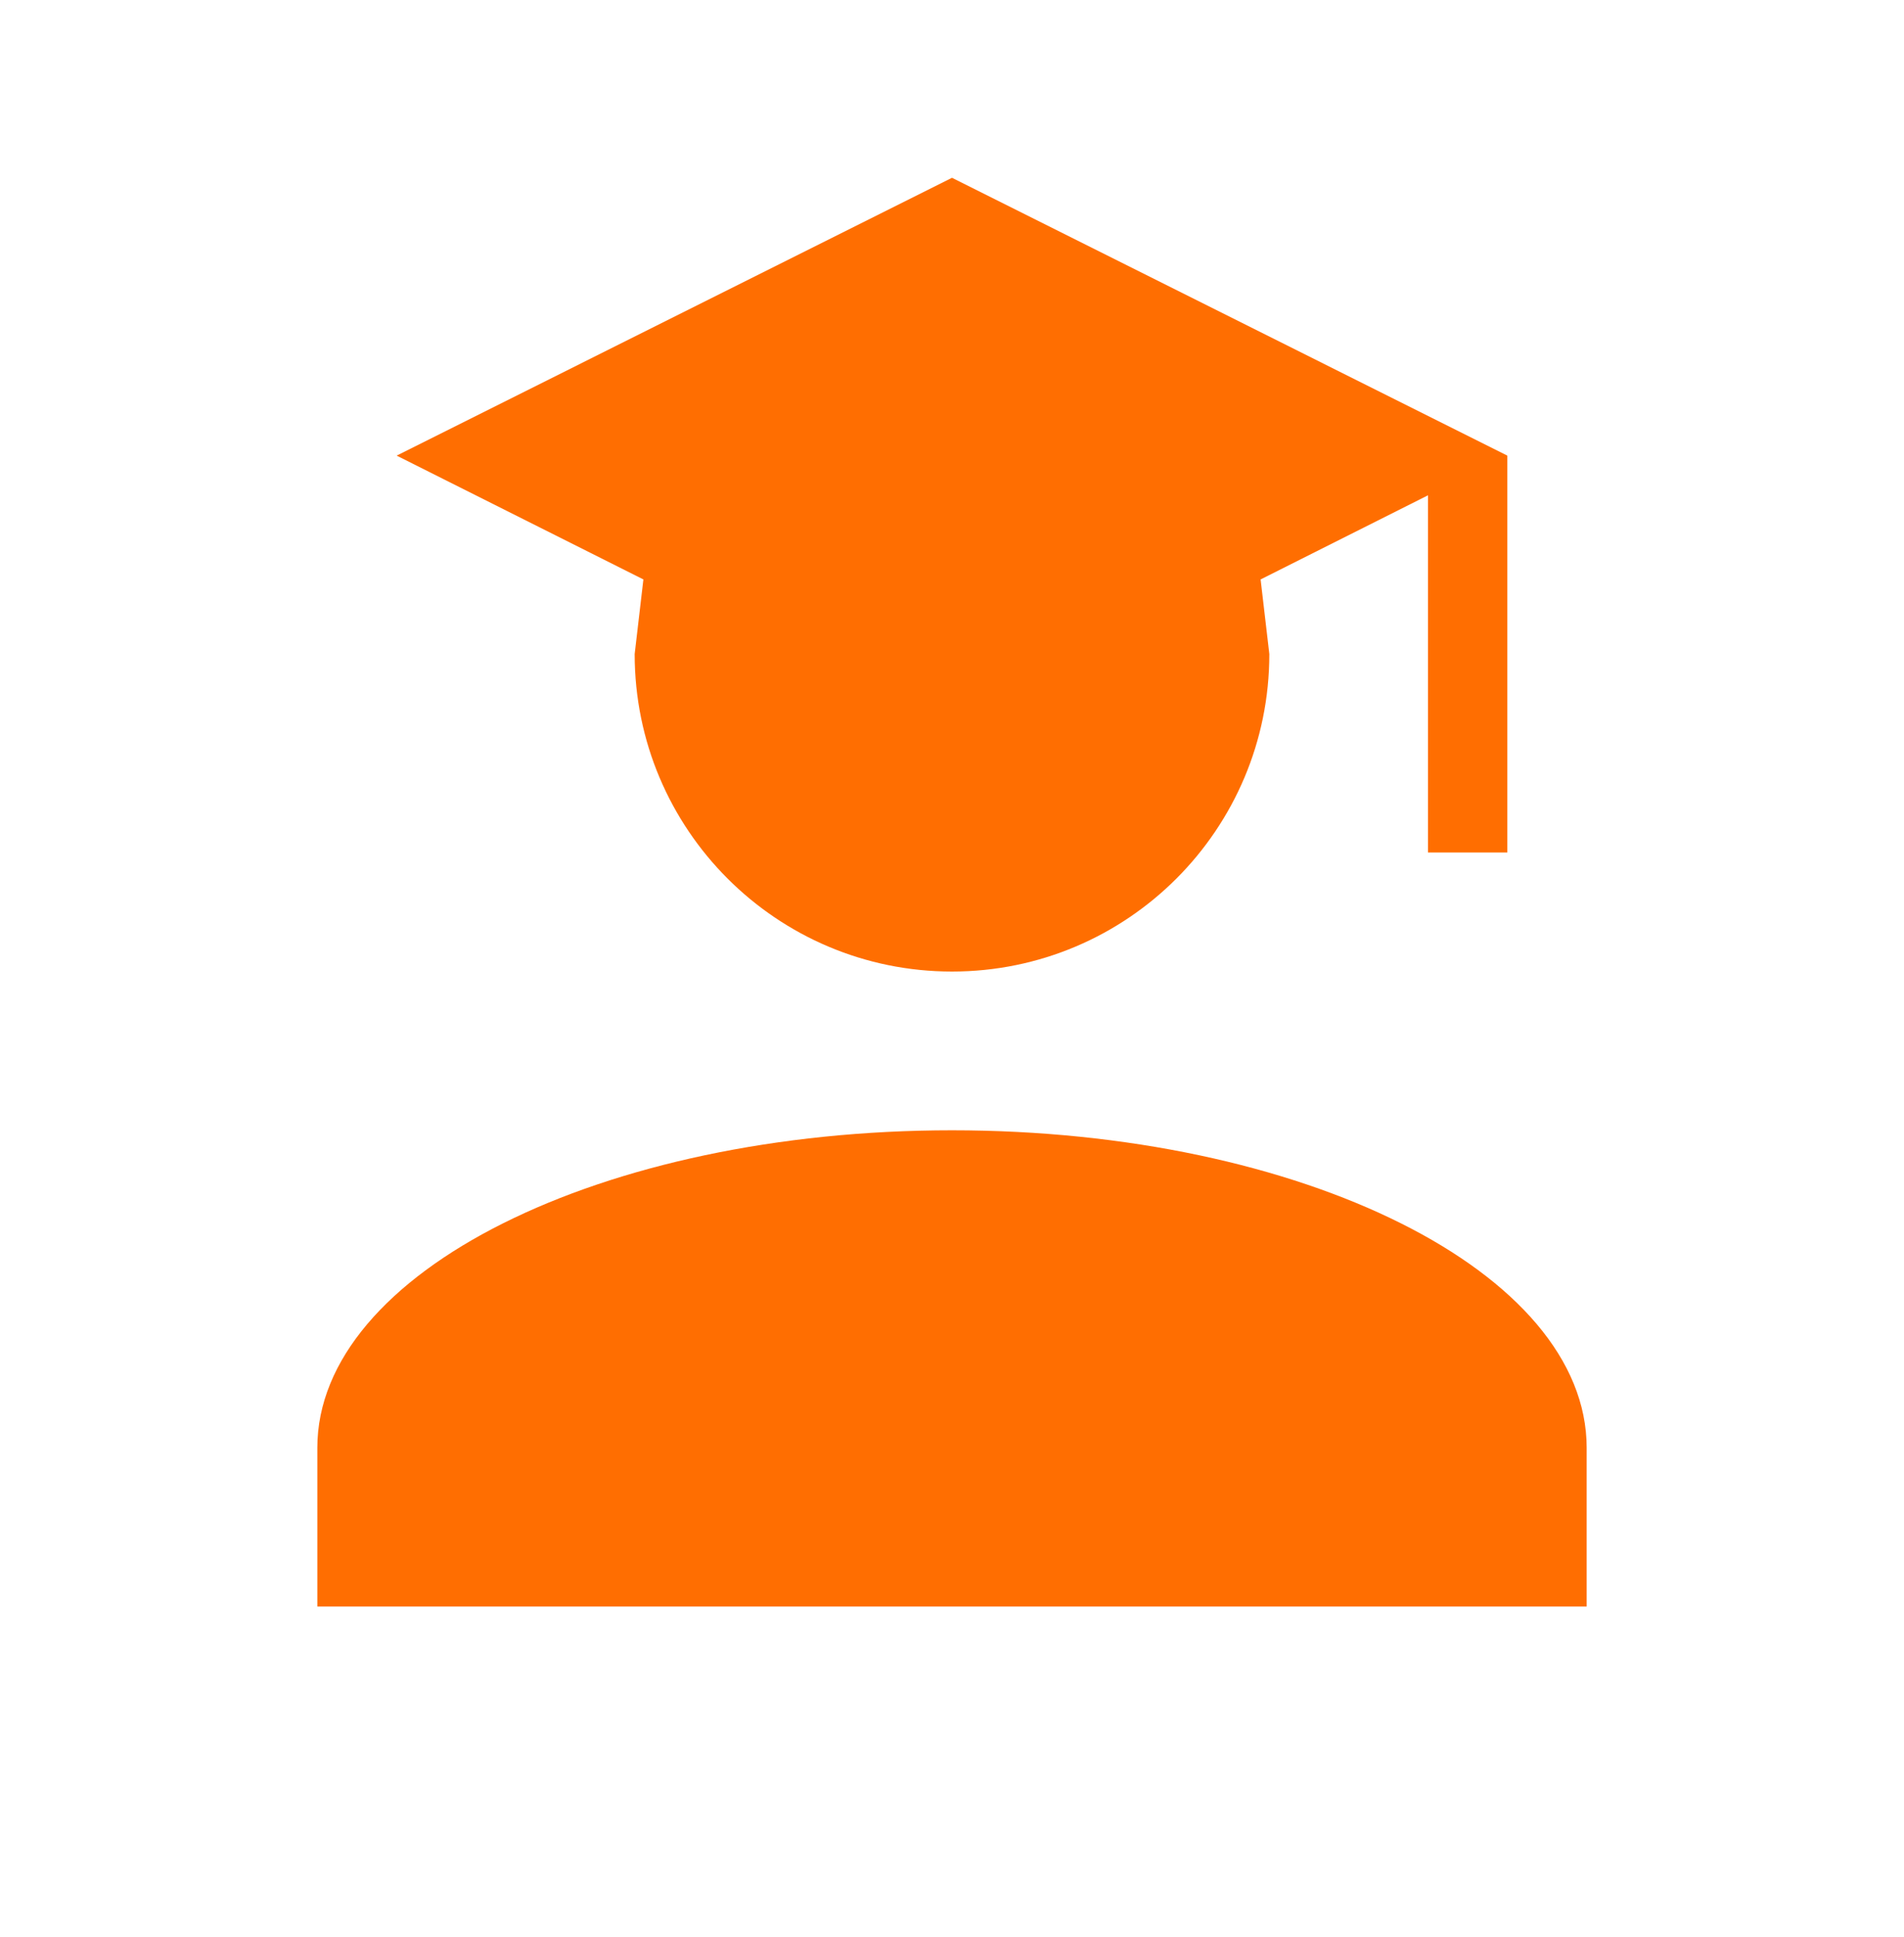 <svg width="60" height="61" viewBox="0 0 60 61" fill="none" xmlns="http://www.w3.org/2000/svg">
<path d="M40 20.6C40 26.125 35.525 30.6 30 30.6C24.475 30.6 20 26.125 20 20.6L20.275 18.25L12.5 14.35L30 5.6L47.5 14.35V26.85H45V15.6L39.725 18.25L40 20.6ZM30 35.6C41.05 35.6 50 40.075 50 45.6V50.6H10V45.6C10 40.075 18.95 35.6 30 35.6Z" fill="#FF6E01"/>
</svg>
